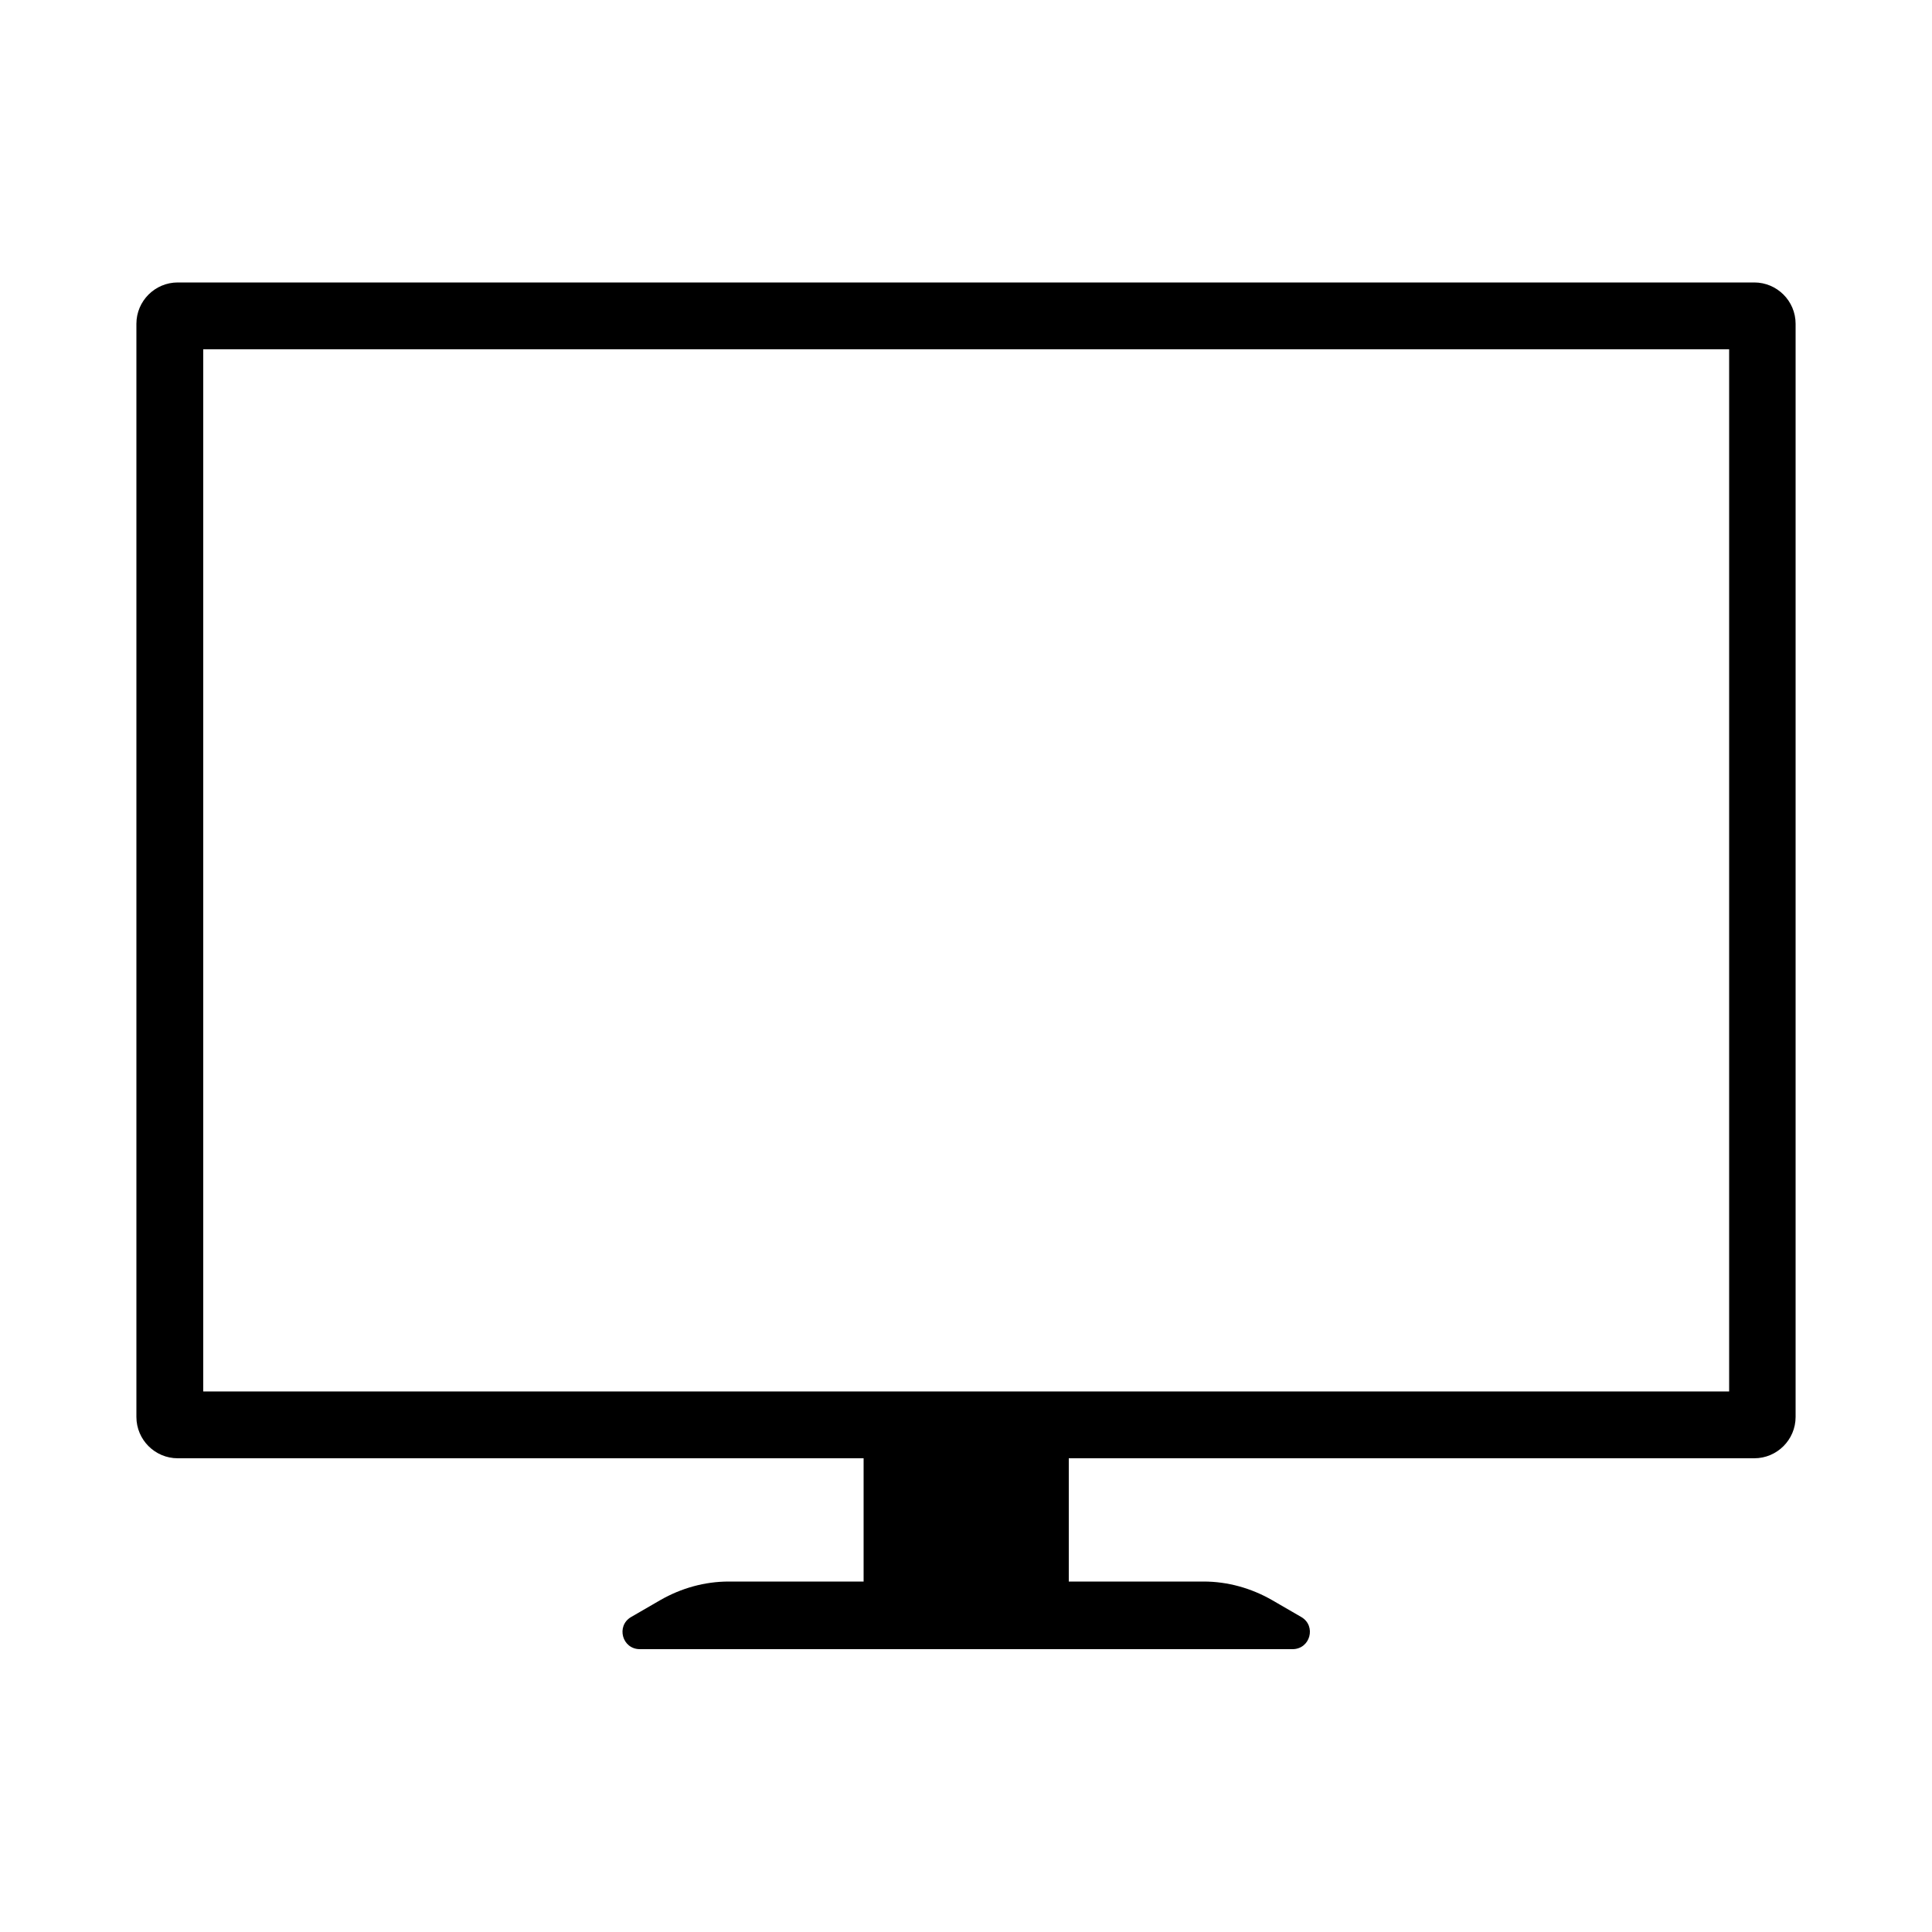 <?xml version="1.0" encoding="utf-8"?>
<!-- Generator: Adobe Illustrator 18.0.0, SVG Export Plug-In . SVG Version: 6.00 Build 0)  -->
<svg version="1.1" baseProfile="tiny" id="Layer_1" xmlns="http://www.w3.org/2000/svg" xmlns:xlink="http://www.w3.org/1999/xlink"
	 x="0px" y="0px" width="500px" height="500px" viewBox="0 0 500 500" xml:space="preserve">
<path d="M454,73.1H46c-5.9,0-10.7,4.8-10.7,10.7v282.9c0,5.9,4.8,10.7,10.7,10.7h177.5v31.9h-34.9c-6.2,0-12.3,1.7-17.7,4.8
	l-7.6,4.4c-3.9,2.3-2.3,8.3,2.3,8.3h168.9c4.6,0,6.2-6,2.3-8.3l-7.6-4.4c-5.4-3.1-11.5-4.8-17.7-4.8h-34.9v-31.9H454
	c5.9,0,10.7-4.8,10.7-10.7V83.8C464.7,77.9,459.9,73.1,454,73.1z M447.4,360.1H52.6V90.4h394.9V360.1z"/>
</svg>
